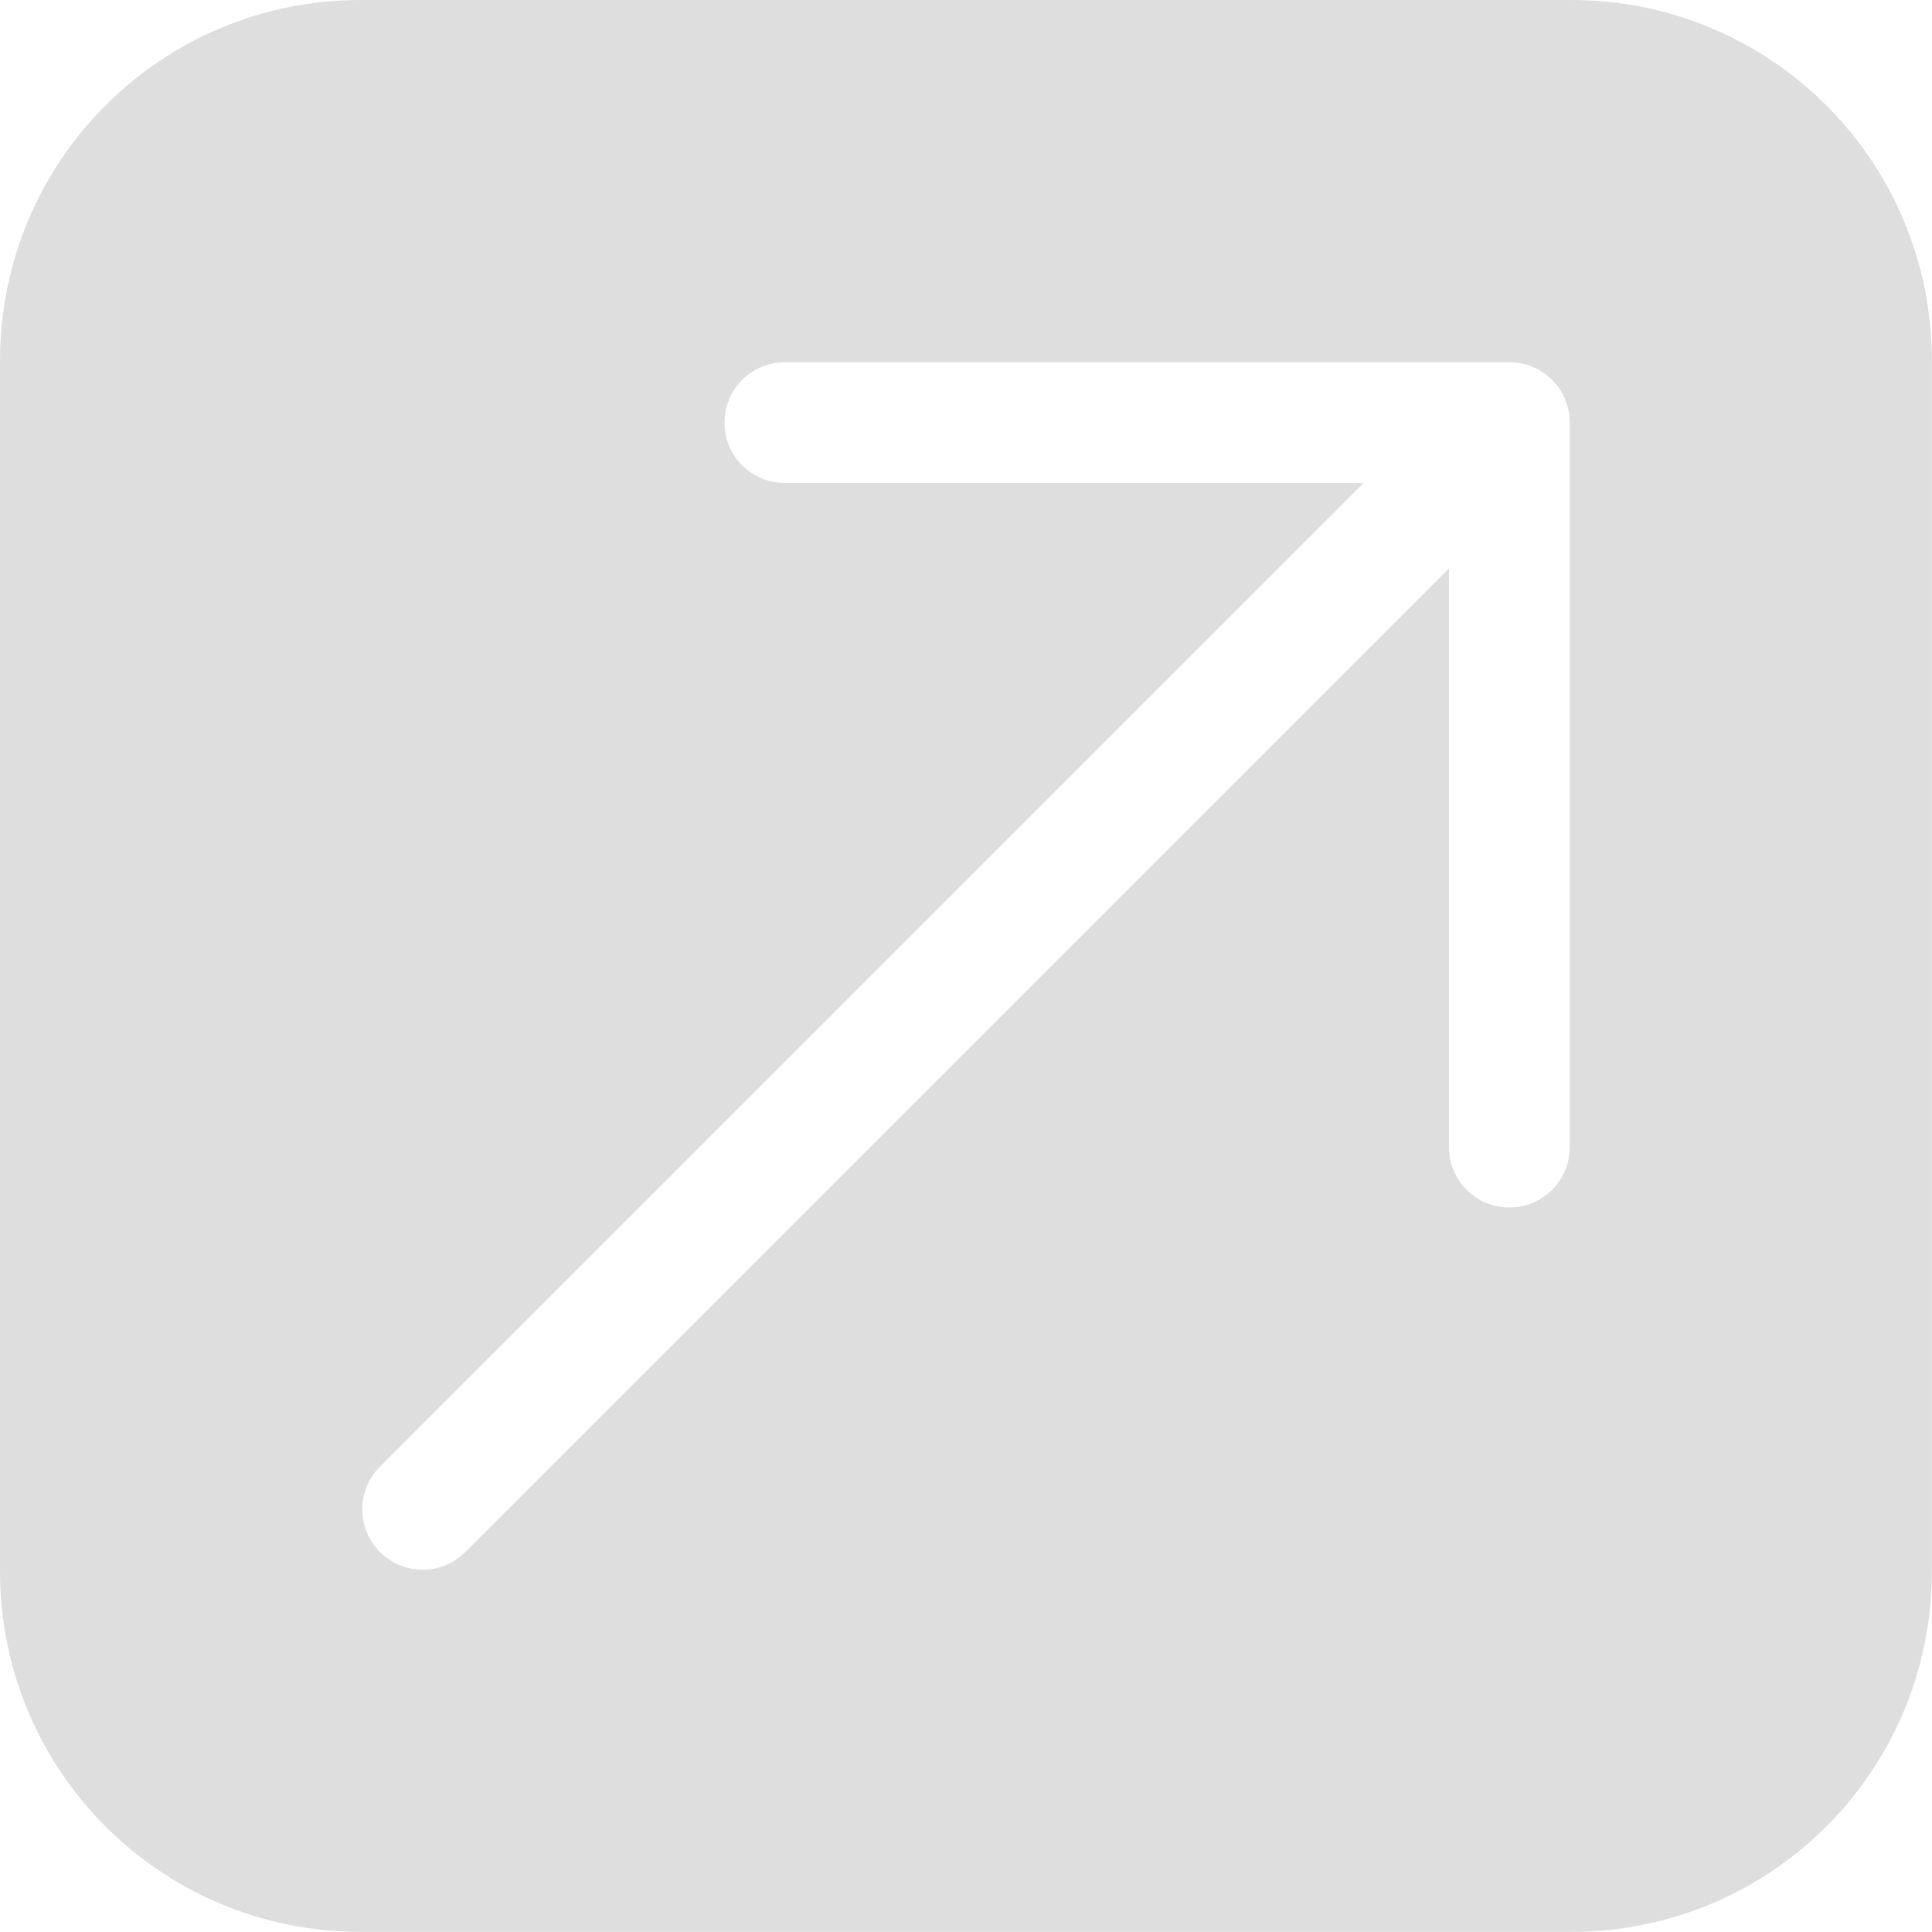 <?xml version="1.0" encoding="UTF-8"?>
<svg width="16px" height="16px" version="1.1" viewBox="0 0 16 16" xmlns="http://www.w3.org/2000/svg">
 <path d="m2.988 0c-1.655 0-2.988 1.333-2.988 2.988v10.023c0 1.655 1.333 2.988 2.988 2.988h10.023c1.655 0 2.988-1.333 2.988-2.988v-10.023c0-1.655-1.333-2.988-2.988-2.988h-10.023zm3.512 3h6c0.277 0 0.5 0.223 0.5 0.5v6c0 0.277-0.223 0.5-0.5 0.5s-0.5-0.223-0.5-0.5v-4.793l-8.146 8.146c-0.196 0.196-0.511 0.196-0.707 0s-0.196-0.511 0-0.707l8.146-8.146h-4.793c-0.277 0-0.5-0.223-0.5-0.5s0.223-0.5 0.5-0.5z" fill="#dedede"/>
</svg>
